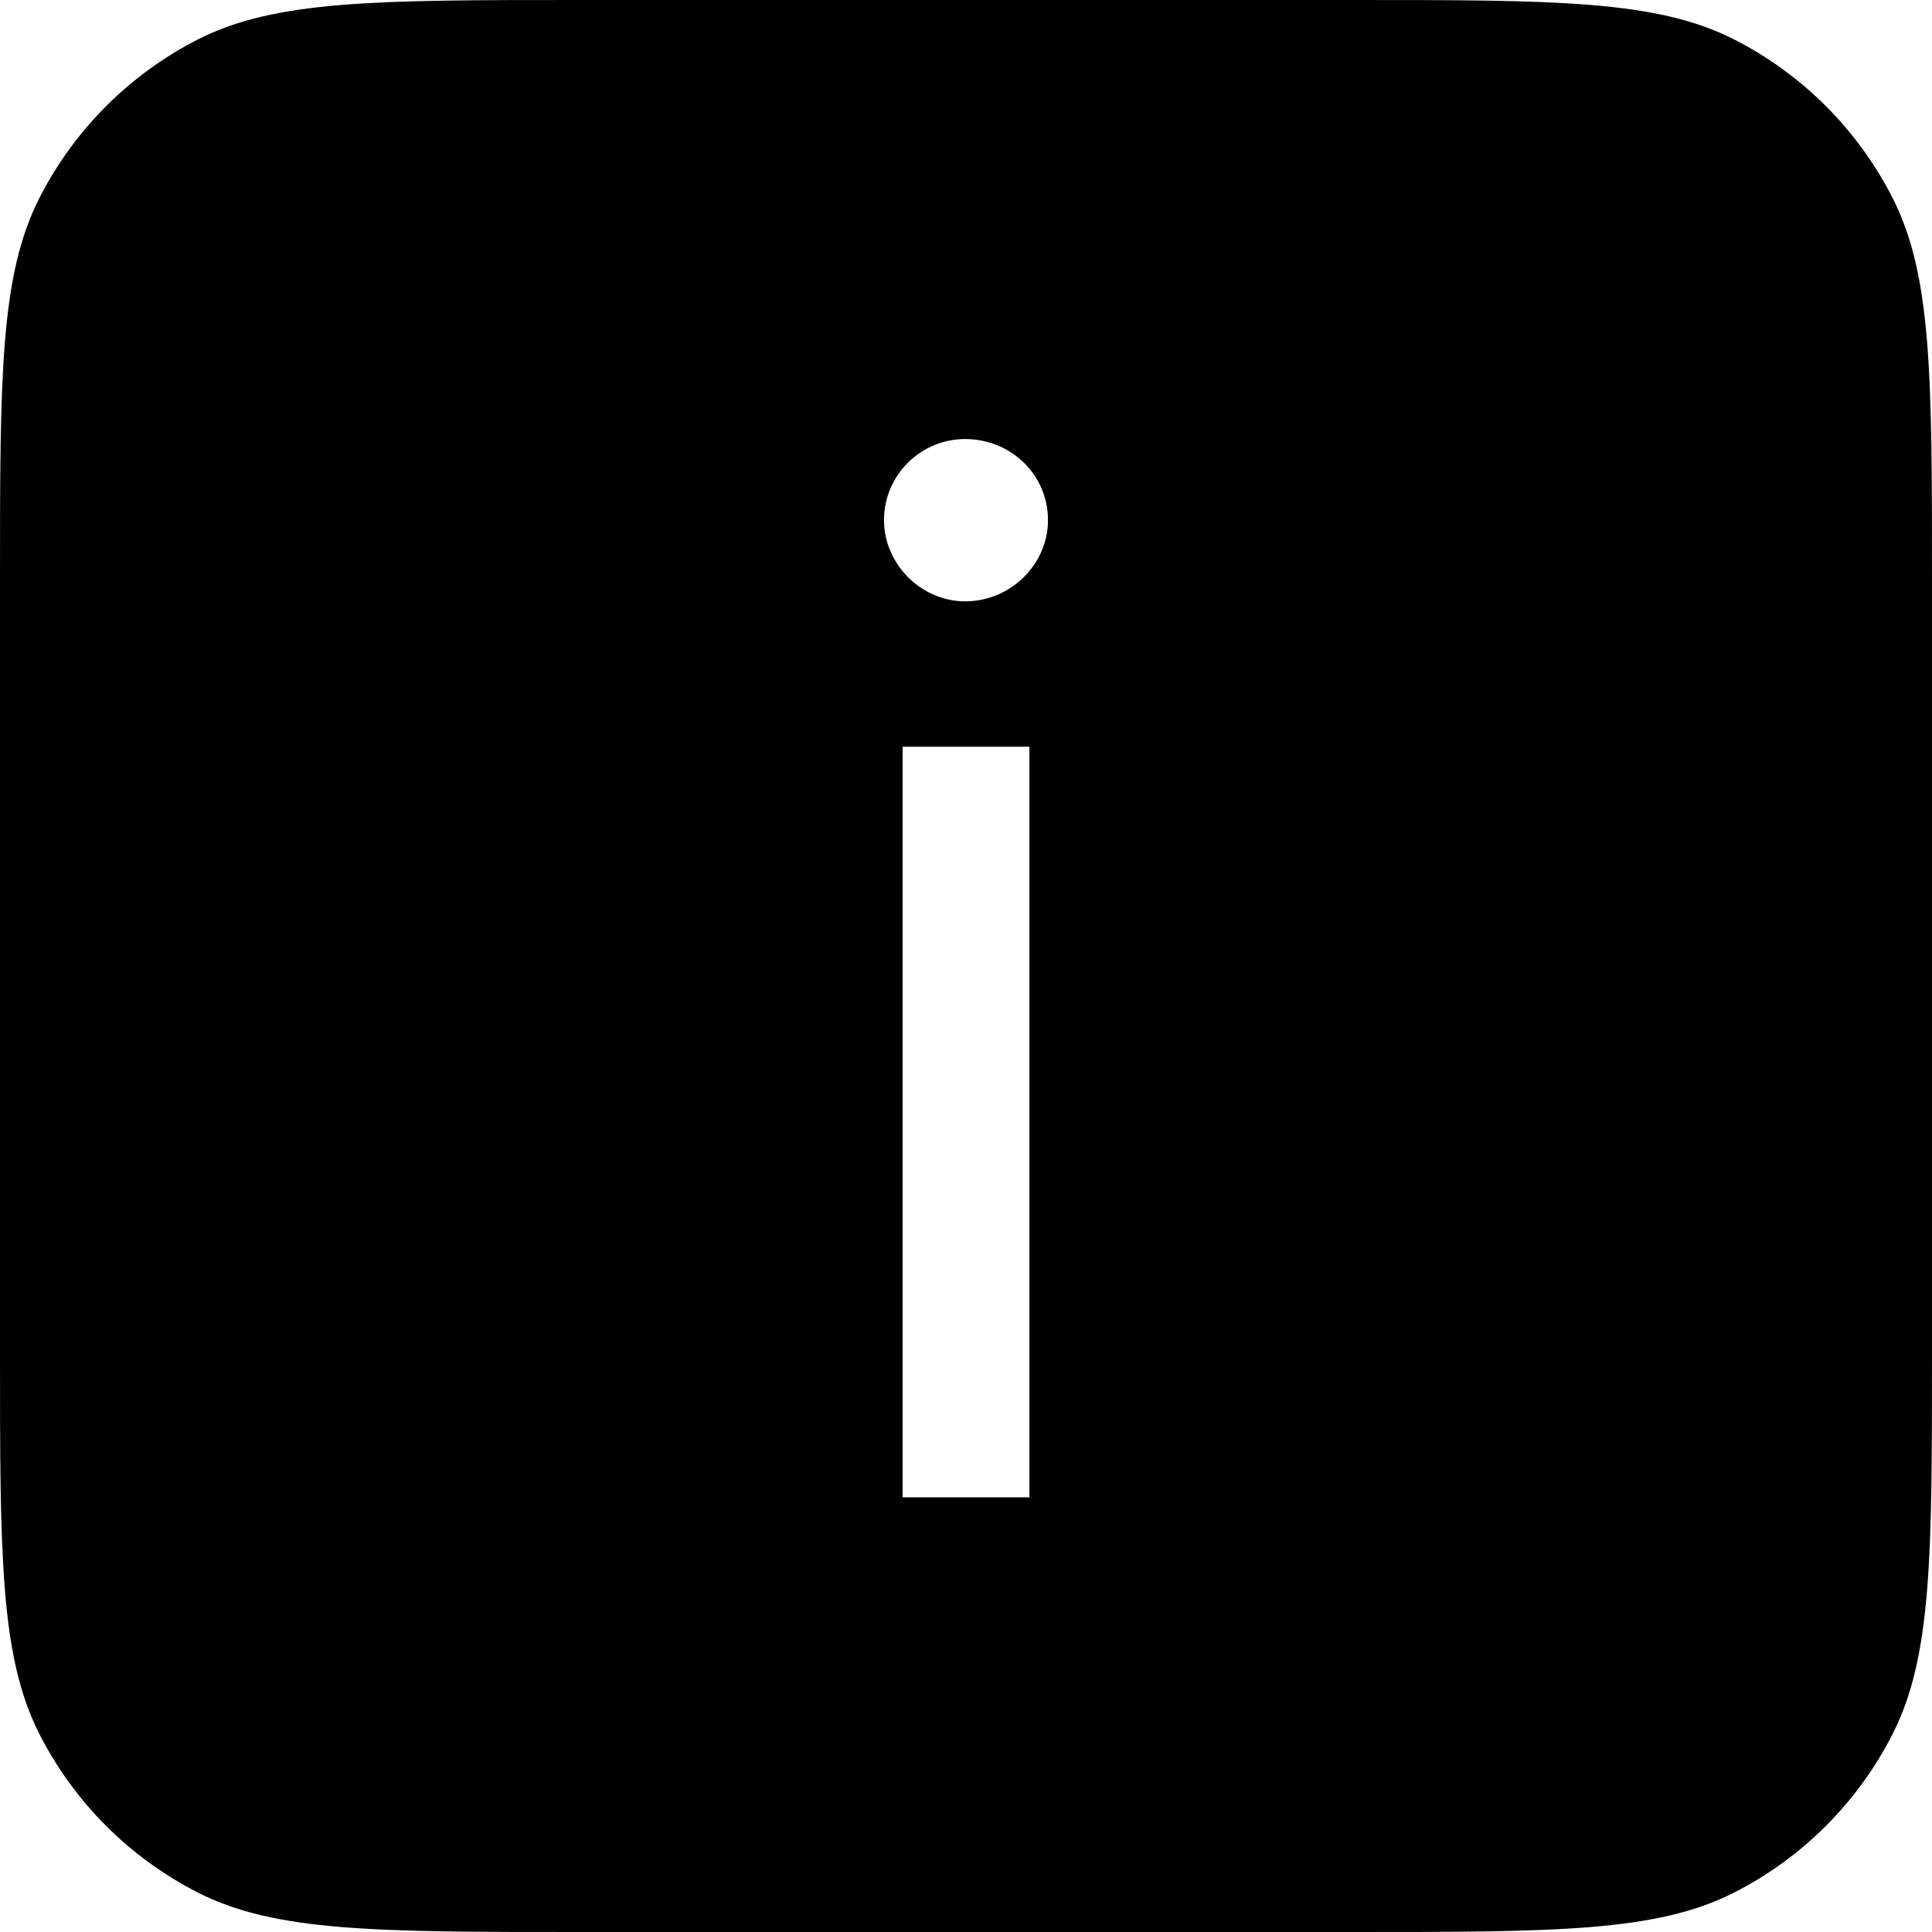 <svg width="16" height="16" viewBox="0 0 16 16" fill="none" xmlns="http://www.w3.org/2000/svg" id="KEY-I">
<path fill-rule="evenodd" clip-rule="evenodd" d="M0.327 1.638C0 2.28 0 3.12 0 4.8V11.2C0 12.88 0 13.72 0.327 14.362C0.615 14.927 1.074 15.385 1.638 15.673C2.28 16 3.12 16 4.8 16H11.2C12.88 16 13.72 16 14.362 15.673C14.927 15.385 15.385 14.927 15.673 14.362C16 13.72 16 12.88 16 11.2V4.8C16 3.12 16 2.28 15.673 1.638C15.385 1.074 14.927 0.615 14.362 0.327C13.72 0 12.88 0 11.2 0H4.8C3.12 0 2.28 0 1.638 0.327C1.074 0.615 0.615 1.074 0.327 1.638ZM7.475 6.184H8.525V12.4H7.475V6.184ZM7.993 3.636C8.371 3.636 8.679 3.93 8.679 4.308C8.679 4.672 8.371 4.98 7.993 4.98C7.629 4.98 7.321 4.672 7.321 4.308C7.321 3.93 7.629 3.636 7.993 3.636Z" fill="currentColor"/>
</svg>
